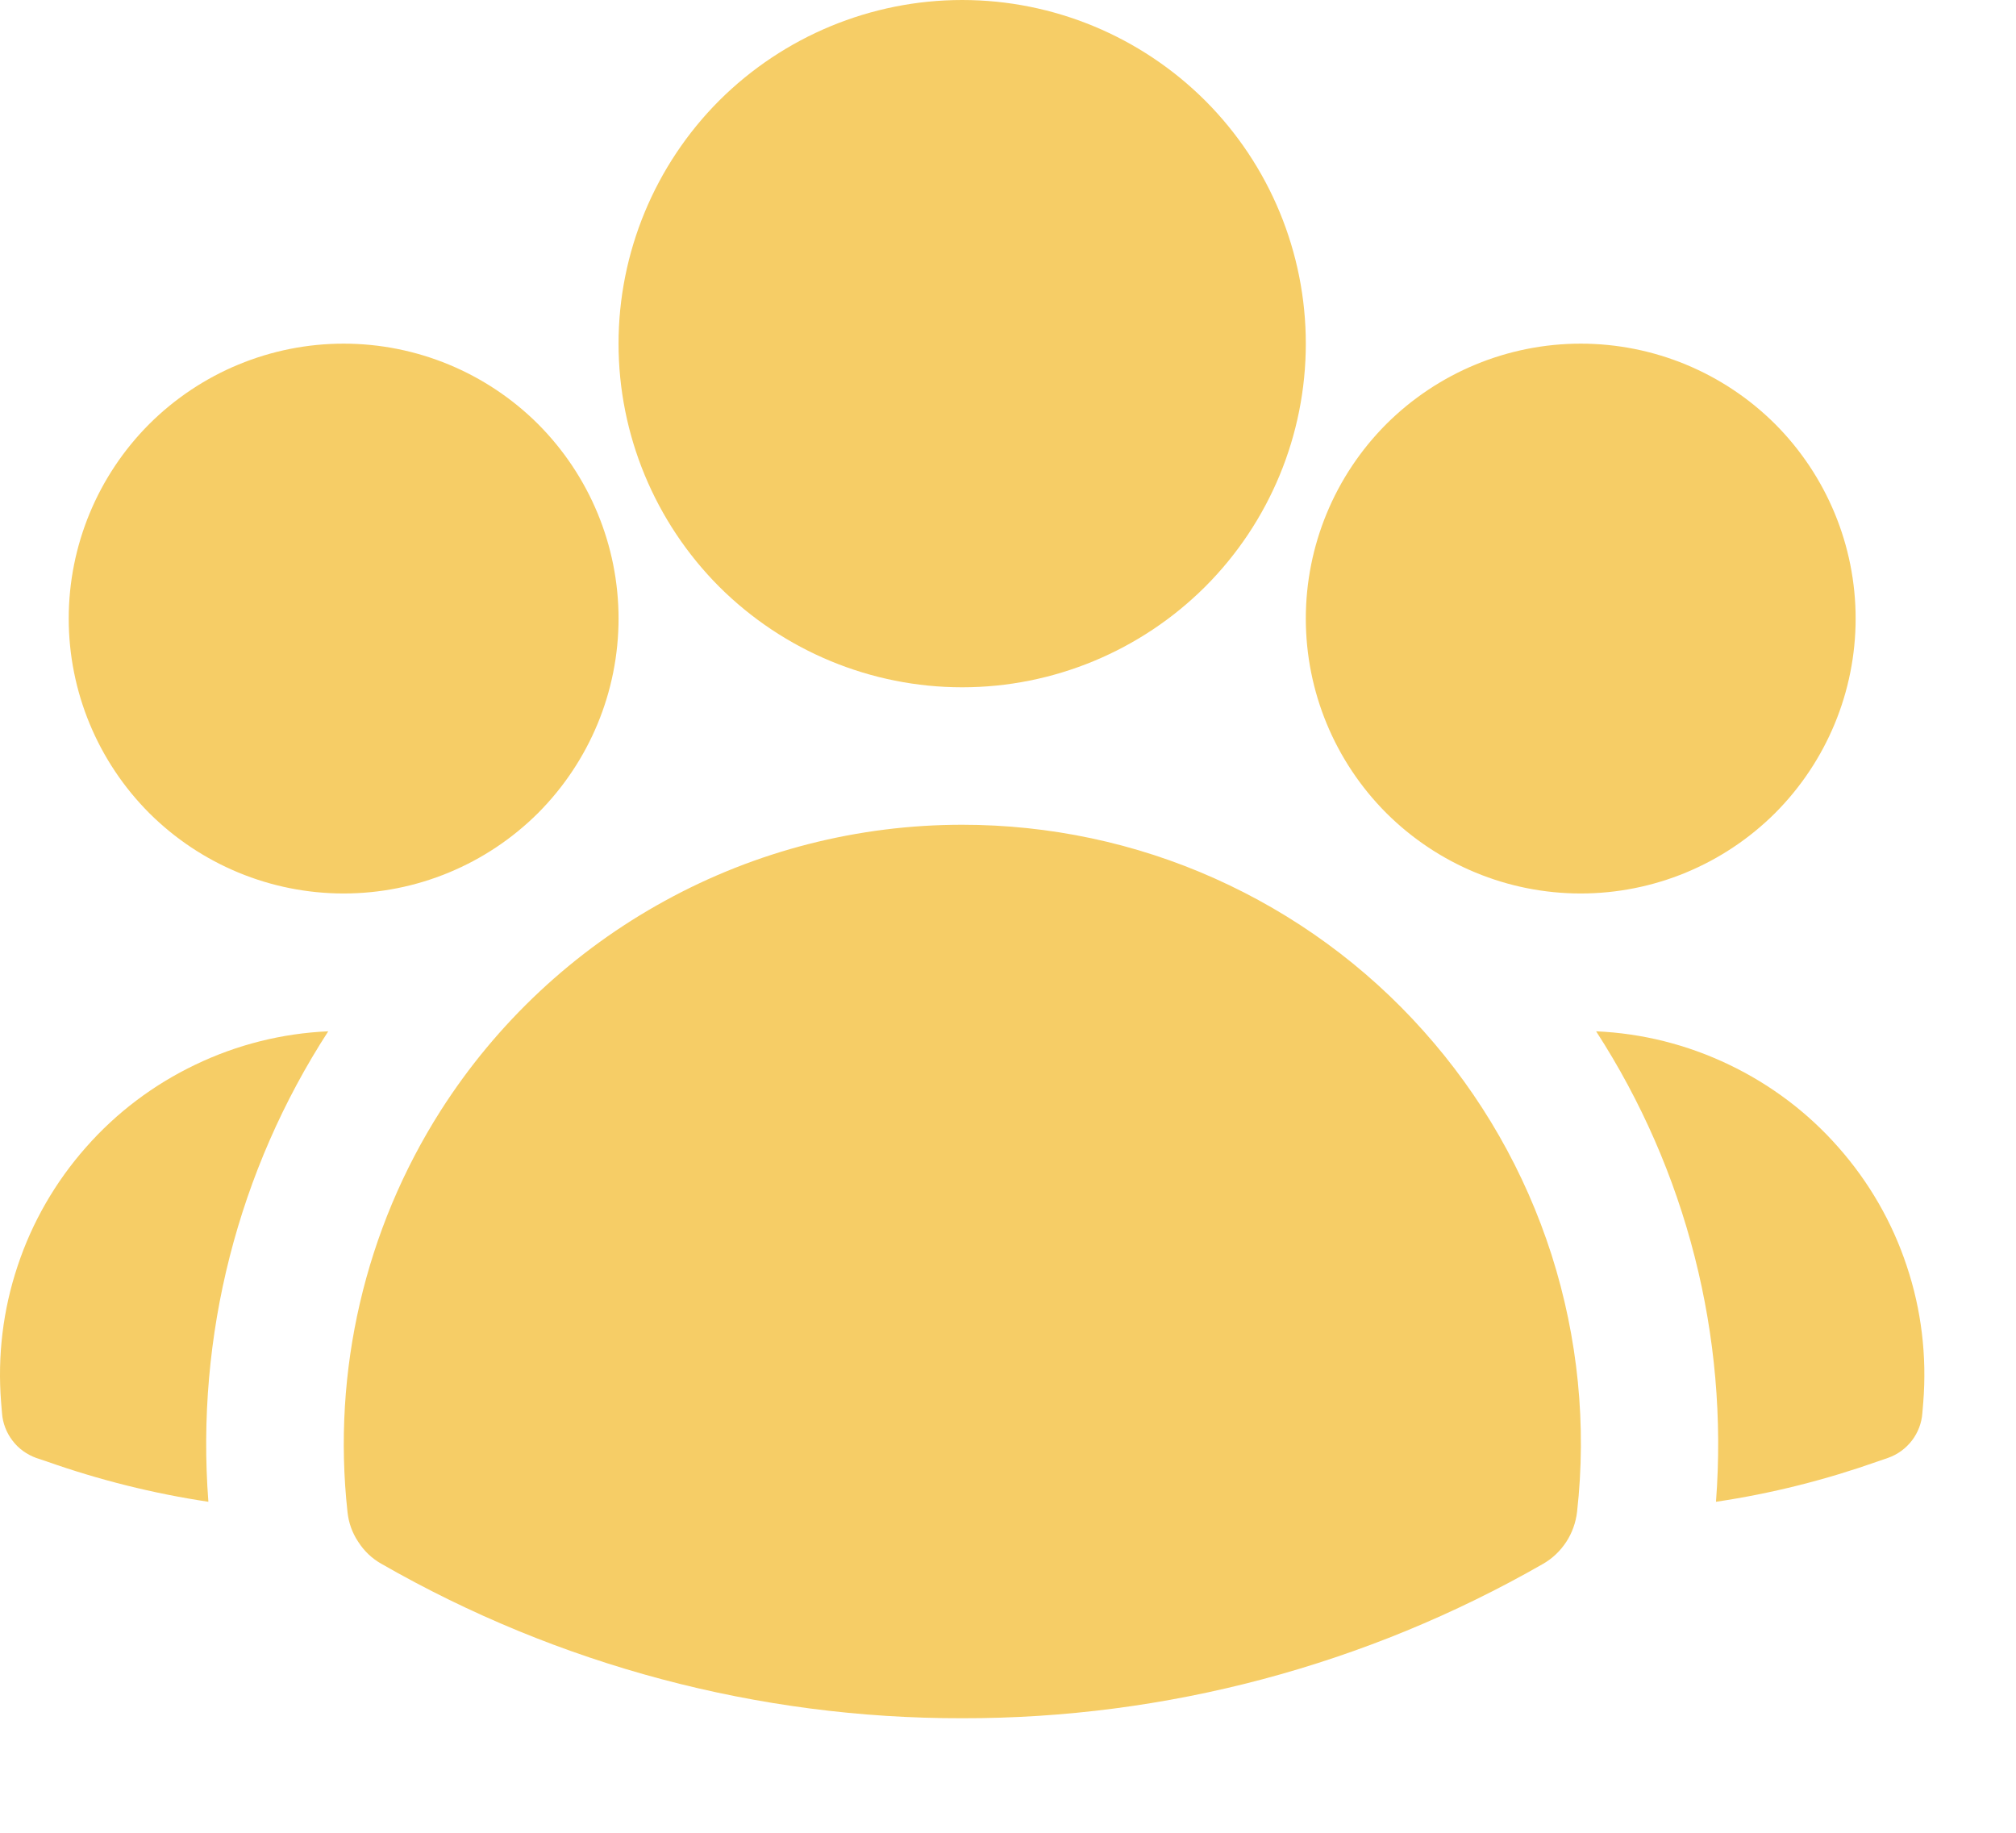 <svg width="11" height="10" viewBox="0 0 11 10" fill="none" xmlns="http://www.w3.org/2000/svg">
<path fill-rule="evenodd" clip-rule="evenodd" d="M3.375 1.875C3.375 1.378 3.573 0.901 3.924 0.549C4.276 0.198 4.753 0 5.25 0C5.747 0 6.224 0.198 6.576 0.549C6.928 0.901 7.125 1.378 7.125 1.875C7.125 2.372 6.928 2.849 6.576 3.201C6.224 3.552 5.747 3.75 5.25 3.75C4.753 3.75 4.276 3.552 3.924 3.201C3.573 2.849 3.375 2.372 3.375 1.875ZM7.125 3.375C7.125 2.977 7.283 2.596 7.564 2.314C7.846 2.033 8.227 1.875 8.625 1.875C9.023 1.875 9.404 2.033 9.686 2.314C9.967 2.596 10.125 2.977 10.125 3.375C10.125 3.773 9.967 4.154 9.686 4.436C9.404 4.717 9.023 4.875 8.625 4.875C8.227 4.875 7.846 4.717 7.564 4.436C7.283 4.154 7.125 3.773 7.125 3.375ZM0.375 3.375C0.375 2.977 0.533 2.596 0.814 2.314C1.096 2.033 1.477 1.875 1.875 1.875C2.273 1.875 2.654 2.033 2.936 2.314C3.217 2.596 3.375 2.977 3.375 3.375C3.375 3.773 3.217 4.154 2.936 4.436C2.654 4.717 2.273 4.875 1.875 4.875C1.477 4.875 1.096 4.717 0.814 4.436C0.533 4.154 0.375 3.773 0.375 3.375ZM2.405 6.059C2.71 5.581 3.131 5.187 3.628 4.915C4.125 4.642 4.683 4.5 5.25 4.5C5.725 4.5 6.195 4.599 6.628 4.793C7.062 4.987 7.45 5.27 7.766 5.624C8.083 5.978 8.321 6.394 8.466 6.847C8.61 7.299 8.658 7.777 8.605 8.249C8.598 8.308 8.578 8.364 8.546 8.413C8.513 8.463 8.47 8.504 8.419 8.533C7.454 9.086 6.362 9.377 5.25 9.375C4.138 9.377 3.046 9.086 2.082 8.533C2.03 8.504 1.987 8.463 1.955 8.413C1.922 8.364 1.902 8.308 1.896 8.249C1.812 7.482 1.991 6.709 2.405 6.059Z" fill="#F6CD66"/>
<path d="M1.791 5.627C1.298 6.388 1.068 7.29 1.137 8.194C0.837 8.149 0.541 8.075 0.255 7.974L0.198 7.955C0.146 7.936 0.101 7.904 0.068 7.86C0.035 7.817 0.015 7.765 0.011 7.711L0.006 7.651C-0.014 7.399 0.016 7.147 0.096 6.908C0.175 6.669 0.302 6.449 0.469 6.26C0.635 6.071 0.838 5.918 1.066 5.809C1.293 5.7 1.539 5.638 1.791 5.627ZM9.363 8.194C9.432 7.29 9.202 6.388 8.709 5.627C8.961 5.638 9.207 5.7 9.434 5.809C9.662 5.918 9.865 6.071 10.031 6.26C10.198 6.449 10.325 6.669 10.404 6.908C10.484 7.147 10.514 7.399 10.494 7.651L10.489 7.711C10.485 7.765 10.465 7.817 10.432 7.86C10.399 7.903 10.354 7.936 10.303 7.954L10.245 7.974C9.962 8.074 9.667 8.149 9.363 8.194Z" fill="#F6CD66"/>
</svg>